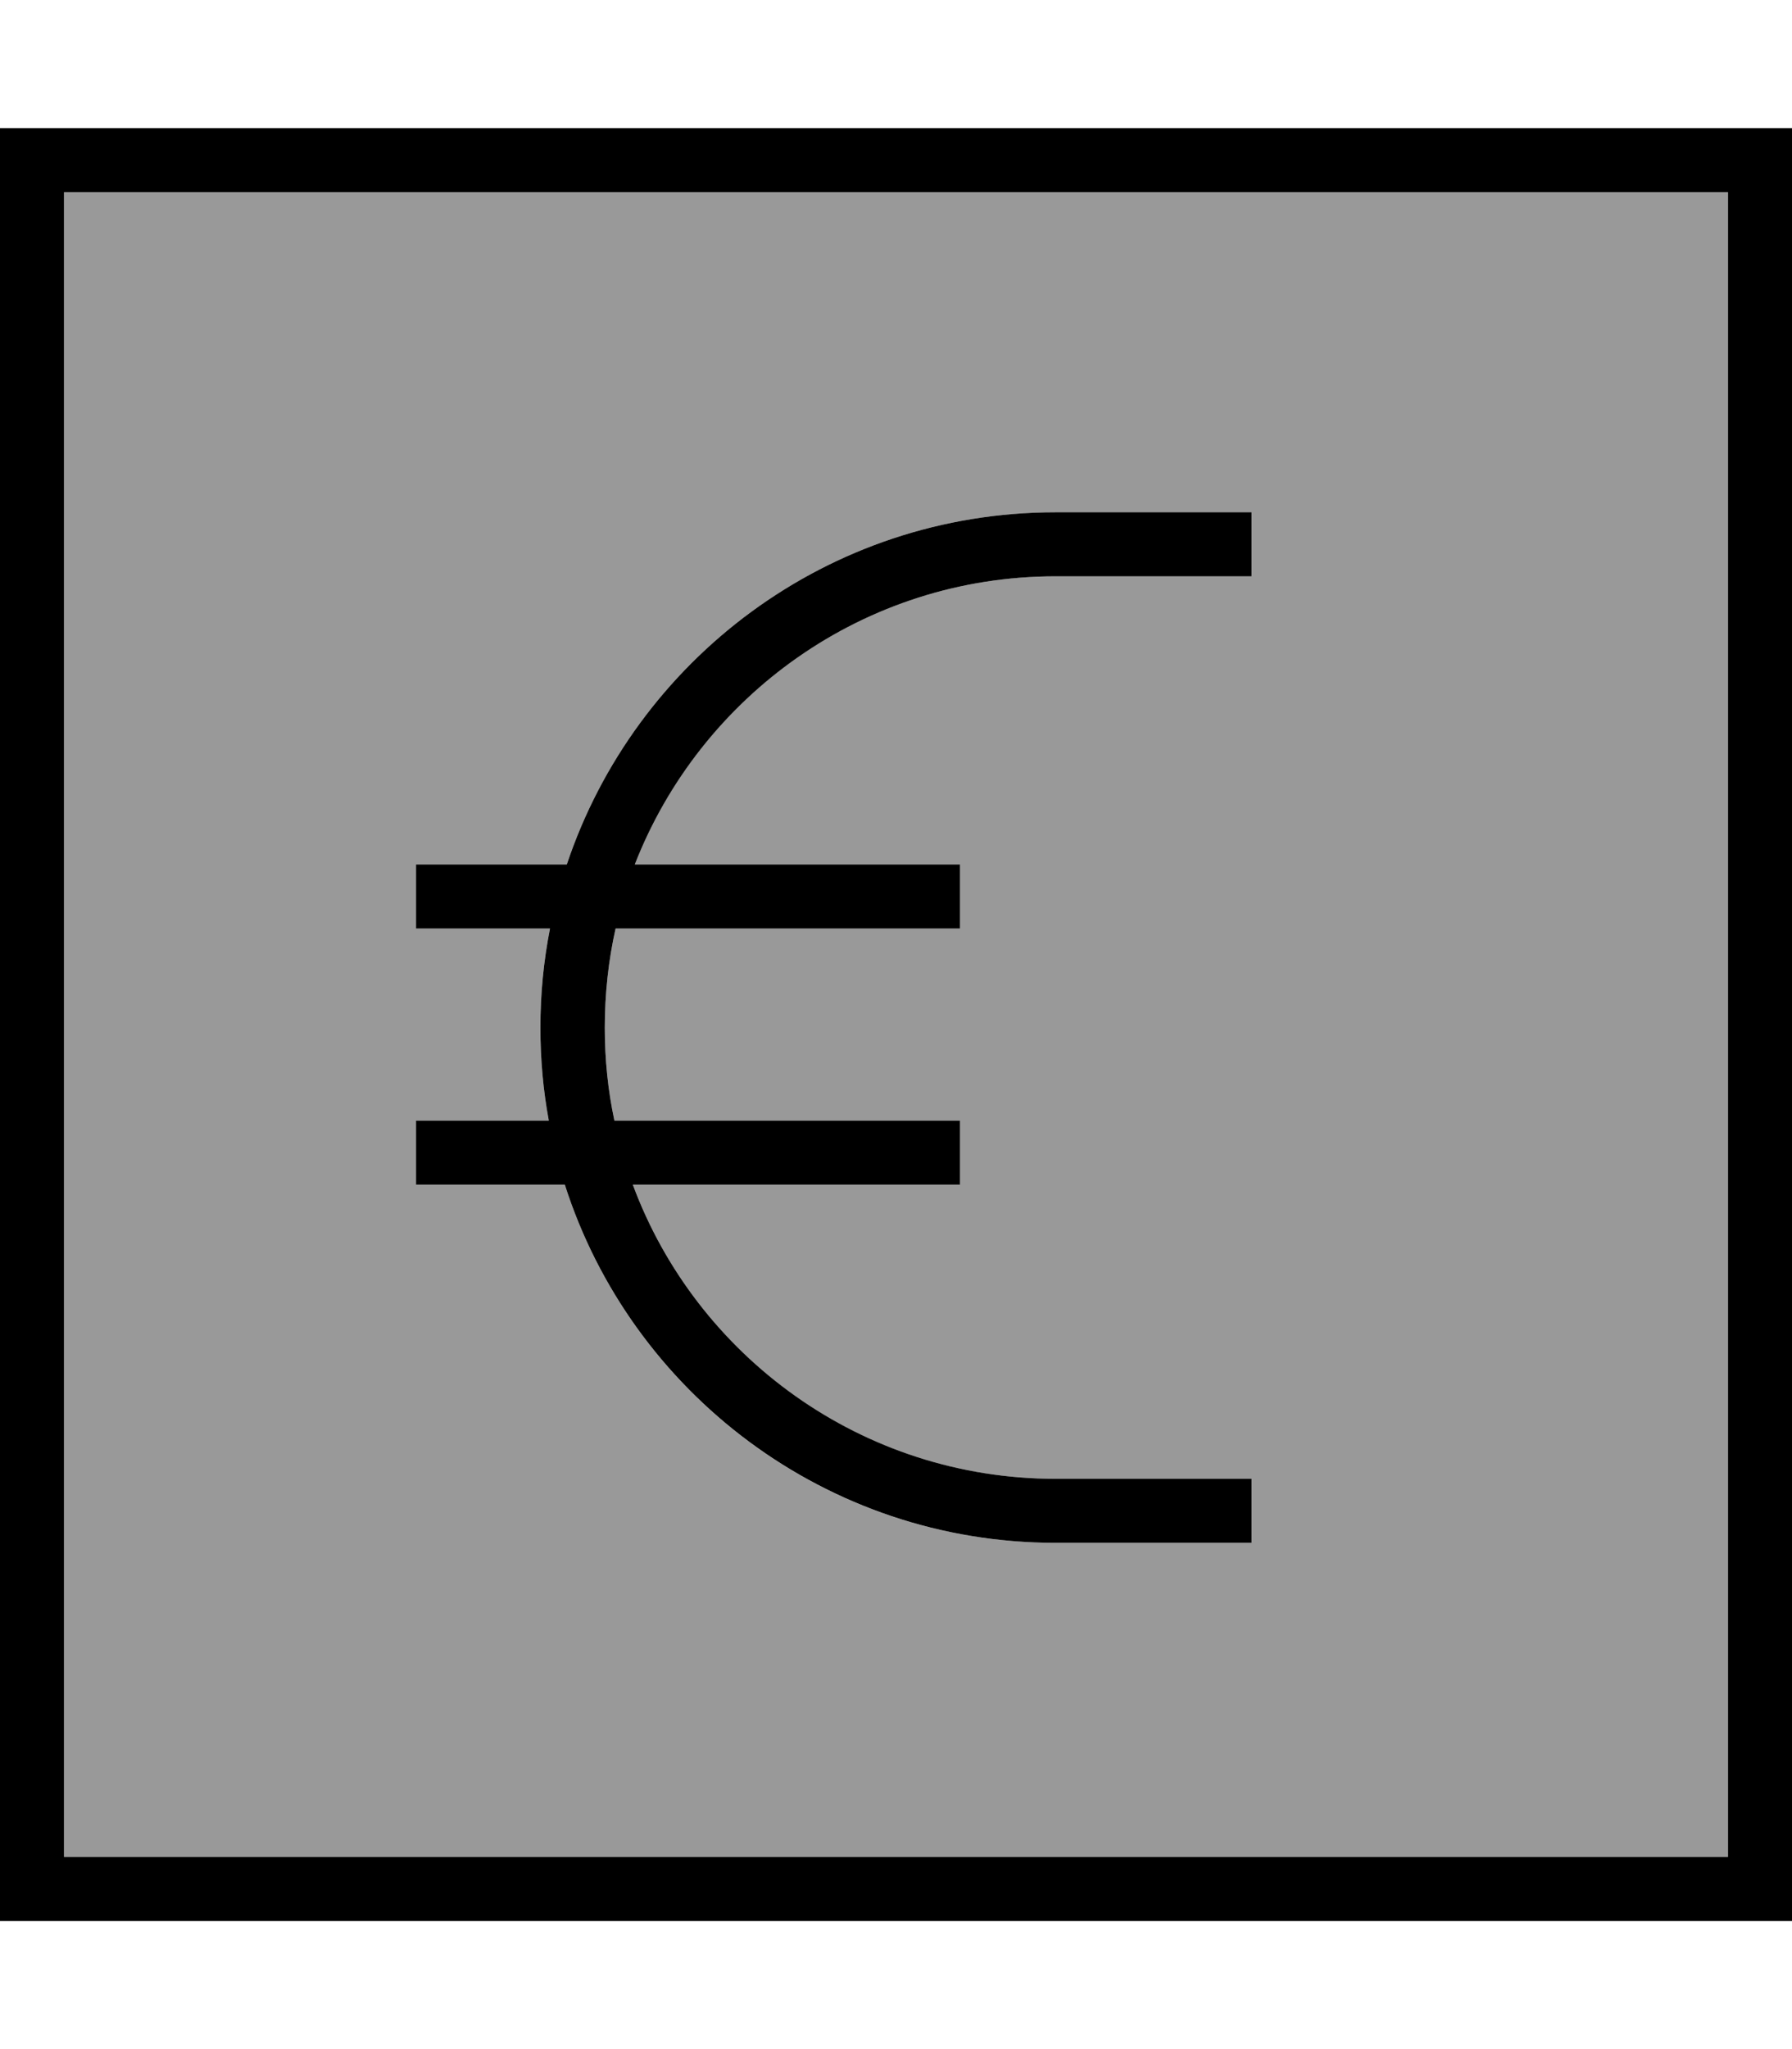 <svg xmlns="http://www.w3.org/2000/svg" viewBox="0 0 448 512"><!--! Font Awesome Pro 7.1.0 by @fontawesome - https://fontawesome.com License - https://fontawesome.com/license (Commercial License) Copyright 2025 Fonticons, Inc. --><path opacity=".4" fill="currentColor" d="M16 48l416 0 0 416-416 0 0-416zm88 168l0 16 33.5 0c-1.6 8-2.4 16.3-2.4 24.8 0 7.9 .7 15.7 2.1 23.2l-33.2 0 0 16 37.2 0c16.6 51.9 65.2 89.5 122.7 89.5l49 0 0-16-49 0c-48.5 0-89.8-30.6-105.7-73.5l81.8 0 0-16-86.4 0c-1.6-7.5-2.4-15.3-2.4-23.2 0-8.5 .9-16.8 2.7-24.8l86.1 0 0-16-81.3 0c16.3-42.1 57.3-72 105.2-72l49 0 0-16-49 0c-56.9 0-105.1 36.9-122.2 88L104 216z"/><path fill="currentColor" d="M16 48l0 416 416 0 0-416-416 0zM0 32l448 0 0 448-448 0 0-448zM137.5 232l-33.5 0 0-16 37.7 0c17.1-51.1 65.3-88 122.2-88l49 0 0 16-49 0c-47.9 0-88.8 29.9-105.2 72l81.3 0 0 16-86.1 0c-1.8 8-2.7 16.3-2.7 24.8 0 8 .8 15.7 2.4 23.2l86.4 0 0 16-81.8 0c15.9 42.9 57.3 73.5 105.7 73.5l49 0 0 16-49 0c-57.4 0-106.1-37.6-122.7-89.5l-37.2 0 0-16 33.2 0c-1.4-7.5-2.1-15.3-2.1-23.2 0-8.5 .8-16.7 2.4-24.8z"/></svg>